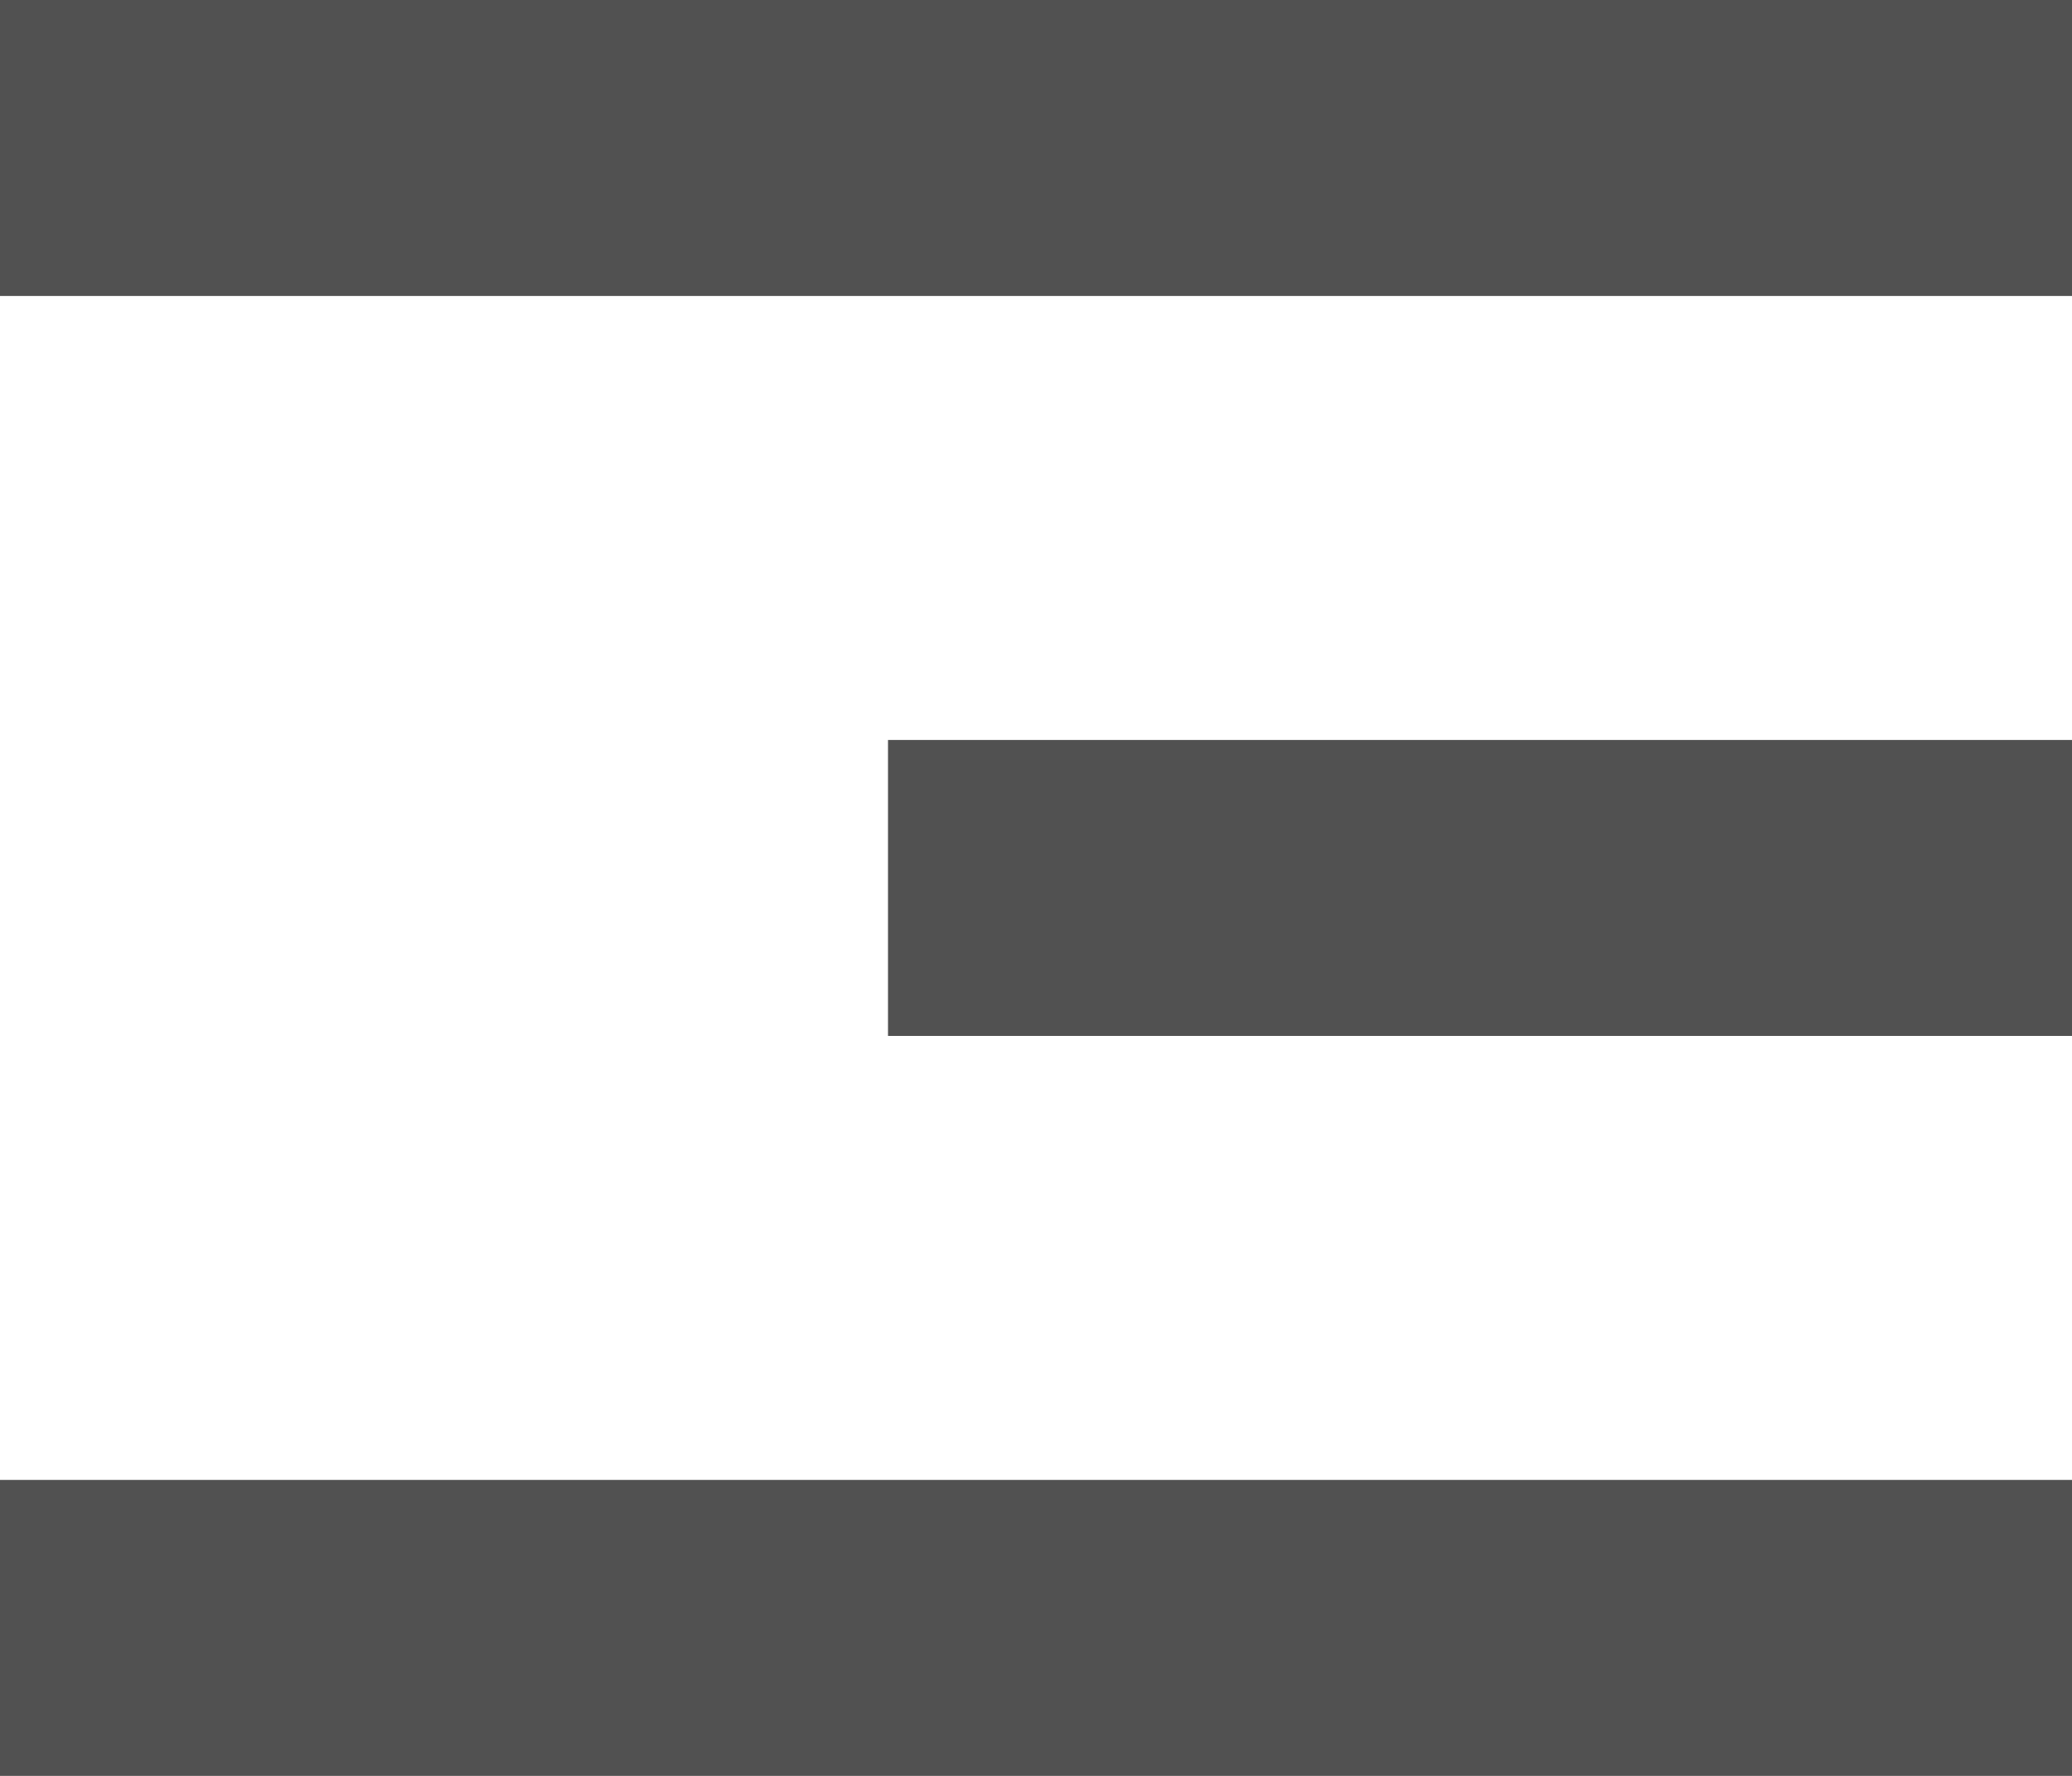 <svg xmlns="http://www.w3.org/2000/svg" width="14" height="12" viewBox="0 0 14 12">
  <defs>
    <style>
      .cls-1 {
        fill: #515151;
        fill-rule: evenodd;
      }
    </style>
  </defs>
  <path id="Right_Align" data-name="Right Align" class="cls-1" d="M528,127h8v2h-8v-2Zm-6,5h14v2H522v-2Zm0-10h14v2H522v-2Z" transform="translate(-522 -122)"/>
</svg>
